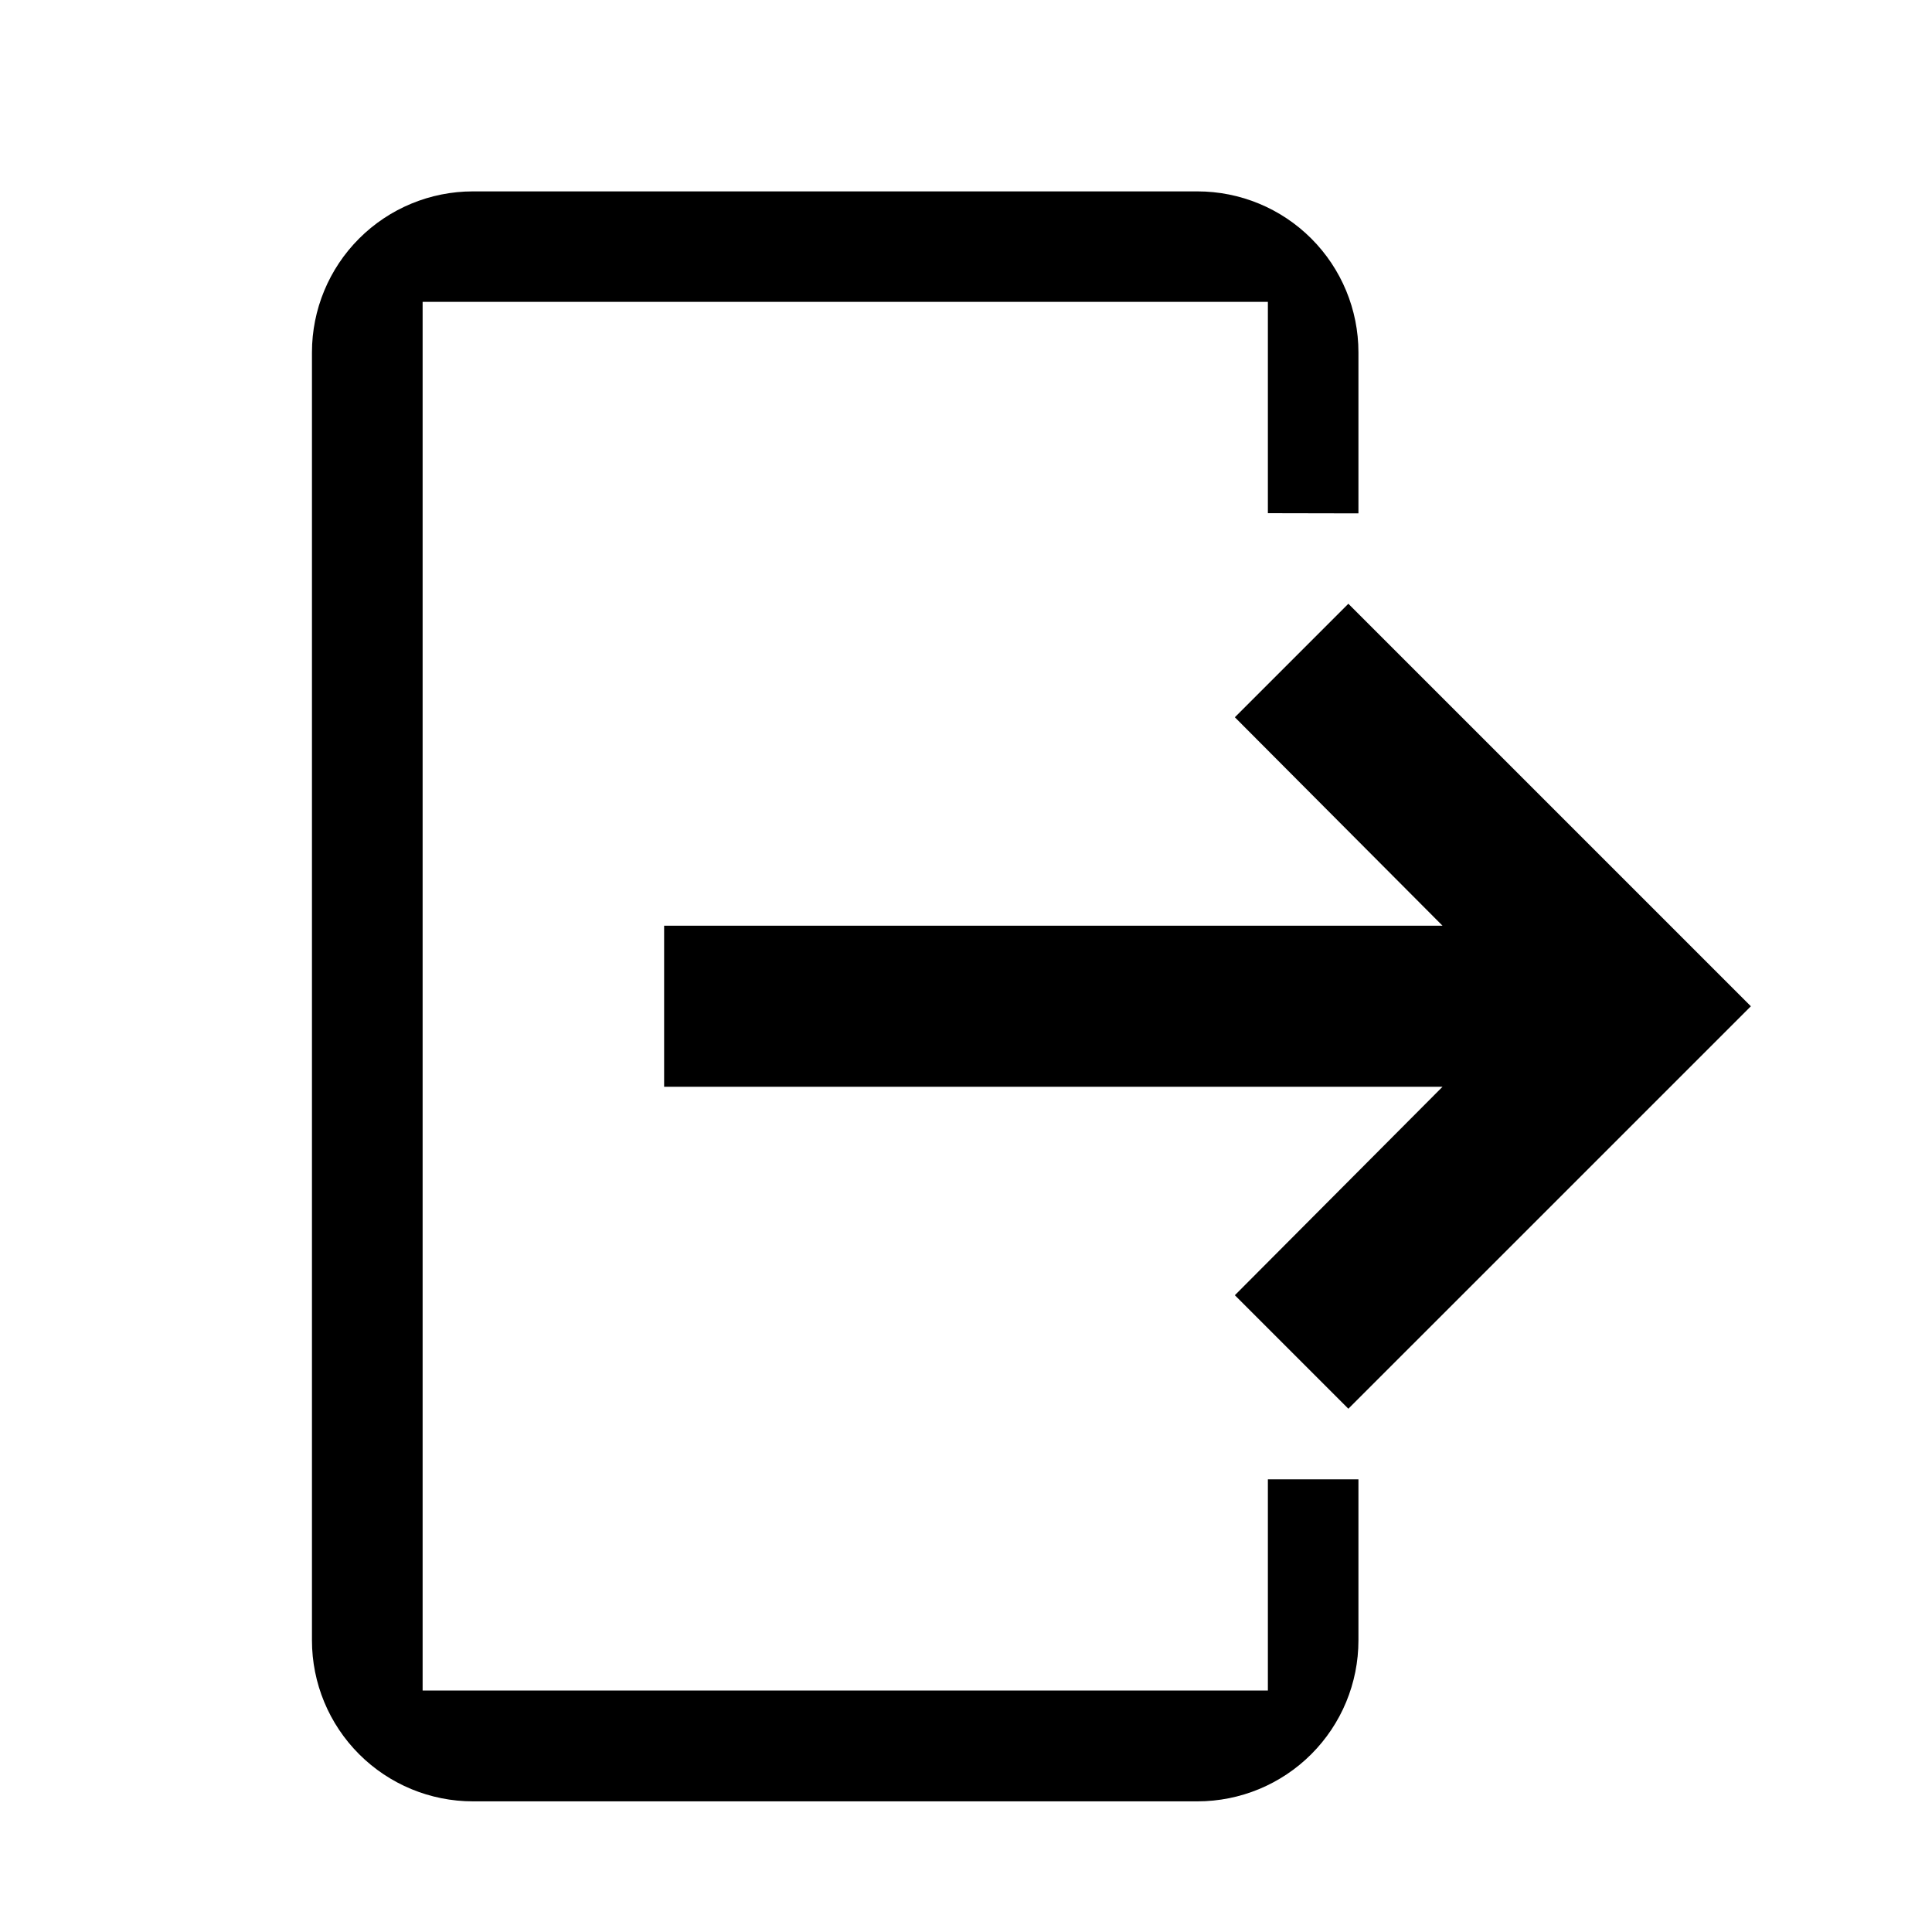 <svg width="32" height="32" viewBox="0 0 32 32" fill="none" xmlns="http://www.w3.org/2000/svg">
<path d="M7.833 3.17H19.833C20.541 3.17 21.219 3.451 21.719 3.951C22.219 4.451 22.5 5.129 22.5 5.836V8.503L21 8.5V5H7V28H21V24.503H22.5V27.17C22.5 27.877 22.219 28.555 21.719 29.055C21.219 29.555 20.541 29.836 19.833 29.836H7.833C7.126 29.836 6.448 29.555 5.948 29.055C5.448 28.555 5.167 27.877 5.167 27.17V5.836C5.167 5.129 5.448 4.451 5.948 3.951C6.448 3.451 7.126 3.17 7.833 3.17Z" fill="black"/>
<path d="M20.453 21.453L22.333 23.333L29 16.667L22.333 10L20.453 11.88L23.893 15.333H11V18H23.893L20.453 21.453Z" fill="black"/>
</svg>
